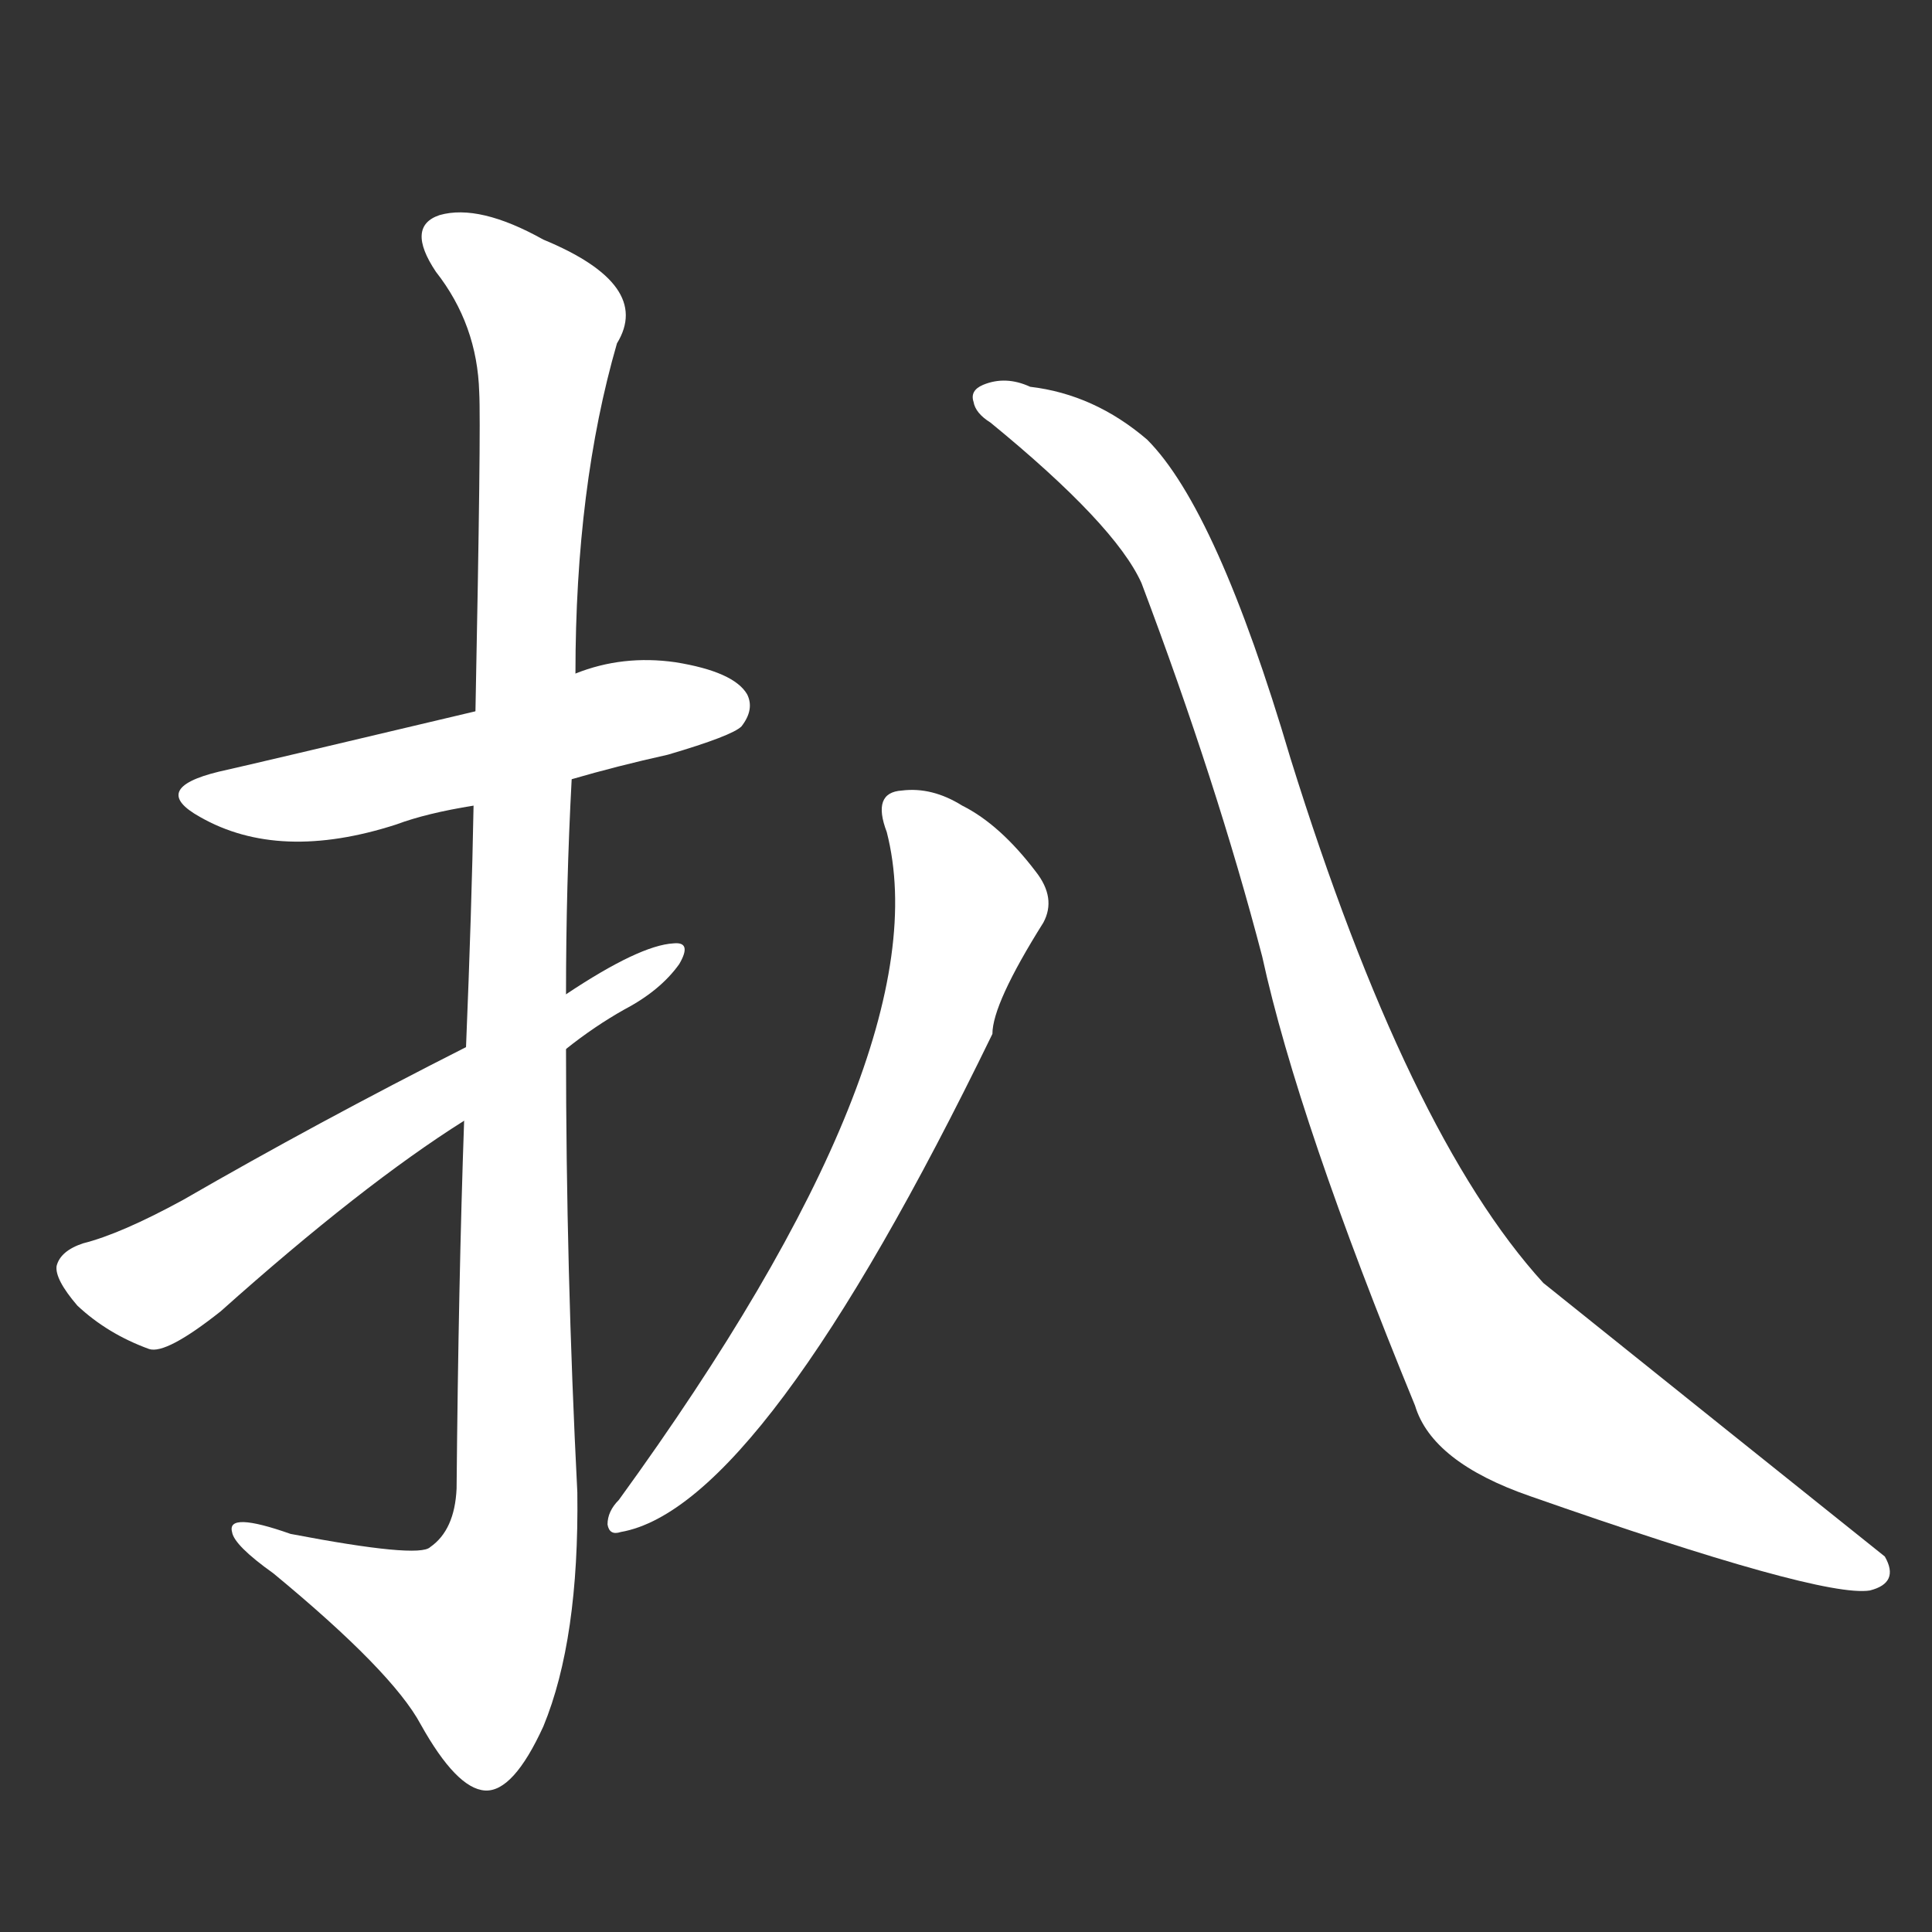 <svg version="1.1" viewBox="0 0 1024 1024" xmlns="http://www.w3.org/2000/svg">
  <rect x="0" y="0" width="1024" height="1024" fill="#333333" stroke="none"/>
  <g transform="scale(1, -1) translate(0, -900)">
    <style type="text/css">
        .stroke1 {fill: #FFFFFF;}
        .stroke2 {fill: #FFFFFF;}
        .stroke3 {fill: #FFFFFF;}
        .stroke4 {fill: #FFFFFF;}
        .stroke5 {fill: #FFFFFF;}
        .stroke6 {fill: #FFFFFF;}
        .stroke7 {fill: #FFFFFF;}
        .stroke8 {fill: #FFFFFF;}
        .stroke9 {fill: #FFFFFF;}
        .stroke10 {fill: #FFFFFF;}
        .stroke11 {fill: #FFFFFF;}
        .stroke12 {fill: #FFFFFF;}
        .stroke13 {fill: #FFFFFF;}
        .stroke14 {fill: #FFFFFF;}
        .stroke15 {fill: #FFFFFF;}
        .stroke16 {fill: #FFFFFF;}
        .stroke17 {fill: #FFFFFF;}
        .stroke18 {fill: #FFFFFF;}
        .stroke19 {fill: #FFFFFF;}
        .stroke20 {fill: #FFFFFF;}
        text {
            font-family: Helvetica;
            font-size: 50px;
            fill: #FFFFFF;}
            paint-order: stroke;
            stroke: #000000;
            stroke-width: 4px;
            stroke-linecap: butt;
            stroke-linejoin: miter;
            font-weight: 800;
        }
    </style>

    <path d="M 303 487 Q 327 494 354 500 Q 388 510 393 515 Q 400 524 396 532 Q 389 544 358 549 Q 330 553 305 543 L 252 523 Q 134 495 116 491 Q 79 482 106 467 Q 148 443 210 463 Q 226 469 251 473 L 303 487 Z" class="stroke1"/>
    <path d="M 246 306 Q 243 221 242 111 Q 241 89 228 80 Q 222 74 154 87 Q 120 99 123 88 Q 124 81 145 66 Q 208 14 223 -14 Q 242 -48 257 -49 Q 272 -50 288 -15 Q 307 31 306 109 Q 300 227 300 344 L 300 373 Q 300 431 303 487 L 305 543 Q 305 642 327 718 Q 346 749 288 773 Q 254 792 233 786 Q 215 780 231 756 Q 253 728 254 692 Q 255 674 252 523 L 251 473 Q 250 418 247 345 L 246 306 Z" class="stroke2"/>
    <path d="M 300 344 Q 315 356 331 365 Q 350 375 360 389 Q 367 401 357 400 Q 339 399 300 373 L 247 345 Q 168 305 97 264 Q 64 246 44 241 Q 32 237 30 229 Q 29 222 41 208 Q 57 193 79 185 Q 88 182 117 205 Q 192 272 246 306 L 300 344 Z" class="stroke3"/>
    <path d="M 470 459 Q 500 342 328 105 Q 322 99 322 92 Q 323 86 329 88 Q 404 101 526 352 Q 526 368 553 411 Q 560 424 549 438 Q 530 463 510 473 Q 494 483 478 481 Q 462 480 470 459 Z" class="stroke4"/>
    <path d="M 525 676 Q 591 622 605 591 Q 645 485 669 393 Q 688 306 750 155 Q 759 125 811 107 Q 965 53 991 57 Q 1007 61 999 75 Q 909 147 818 220 Q 746 299 684 498 Q 645 630 608 667 Q 580 691 546 695 Q 533 701 521 696 Q 514 693 516 687 Q 517 681 525 676 Z" class="stroke5"/>
</g></svg>